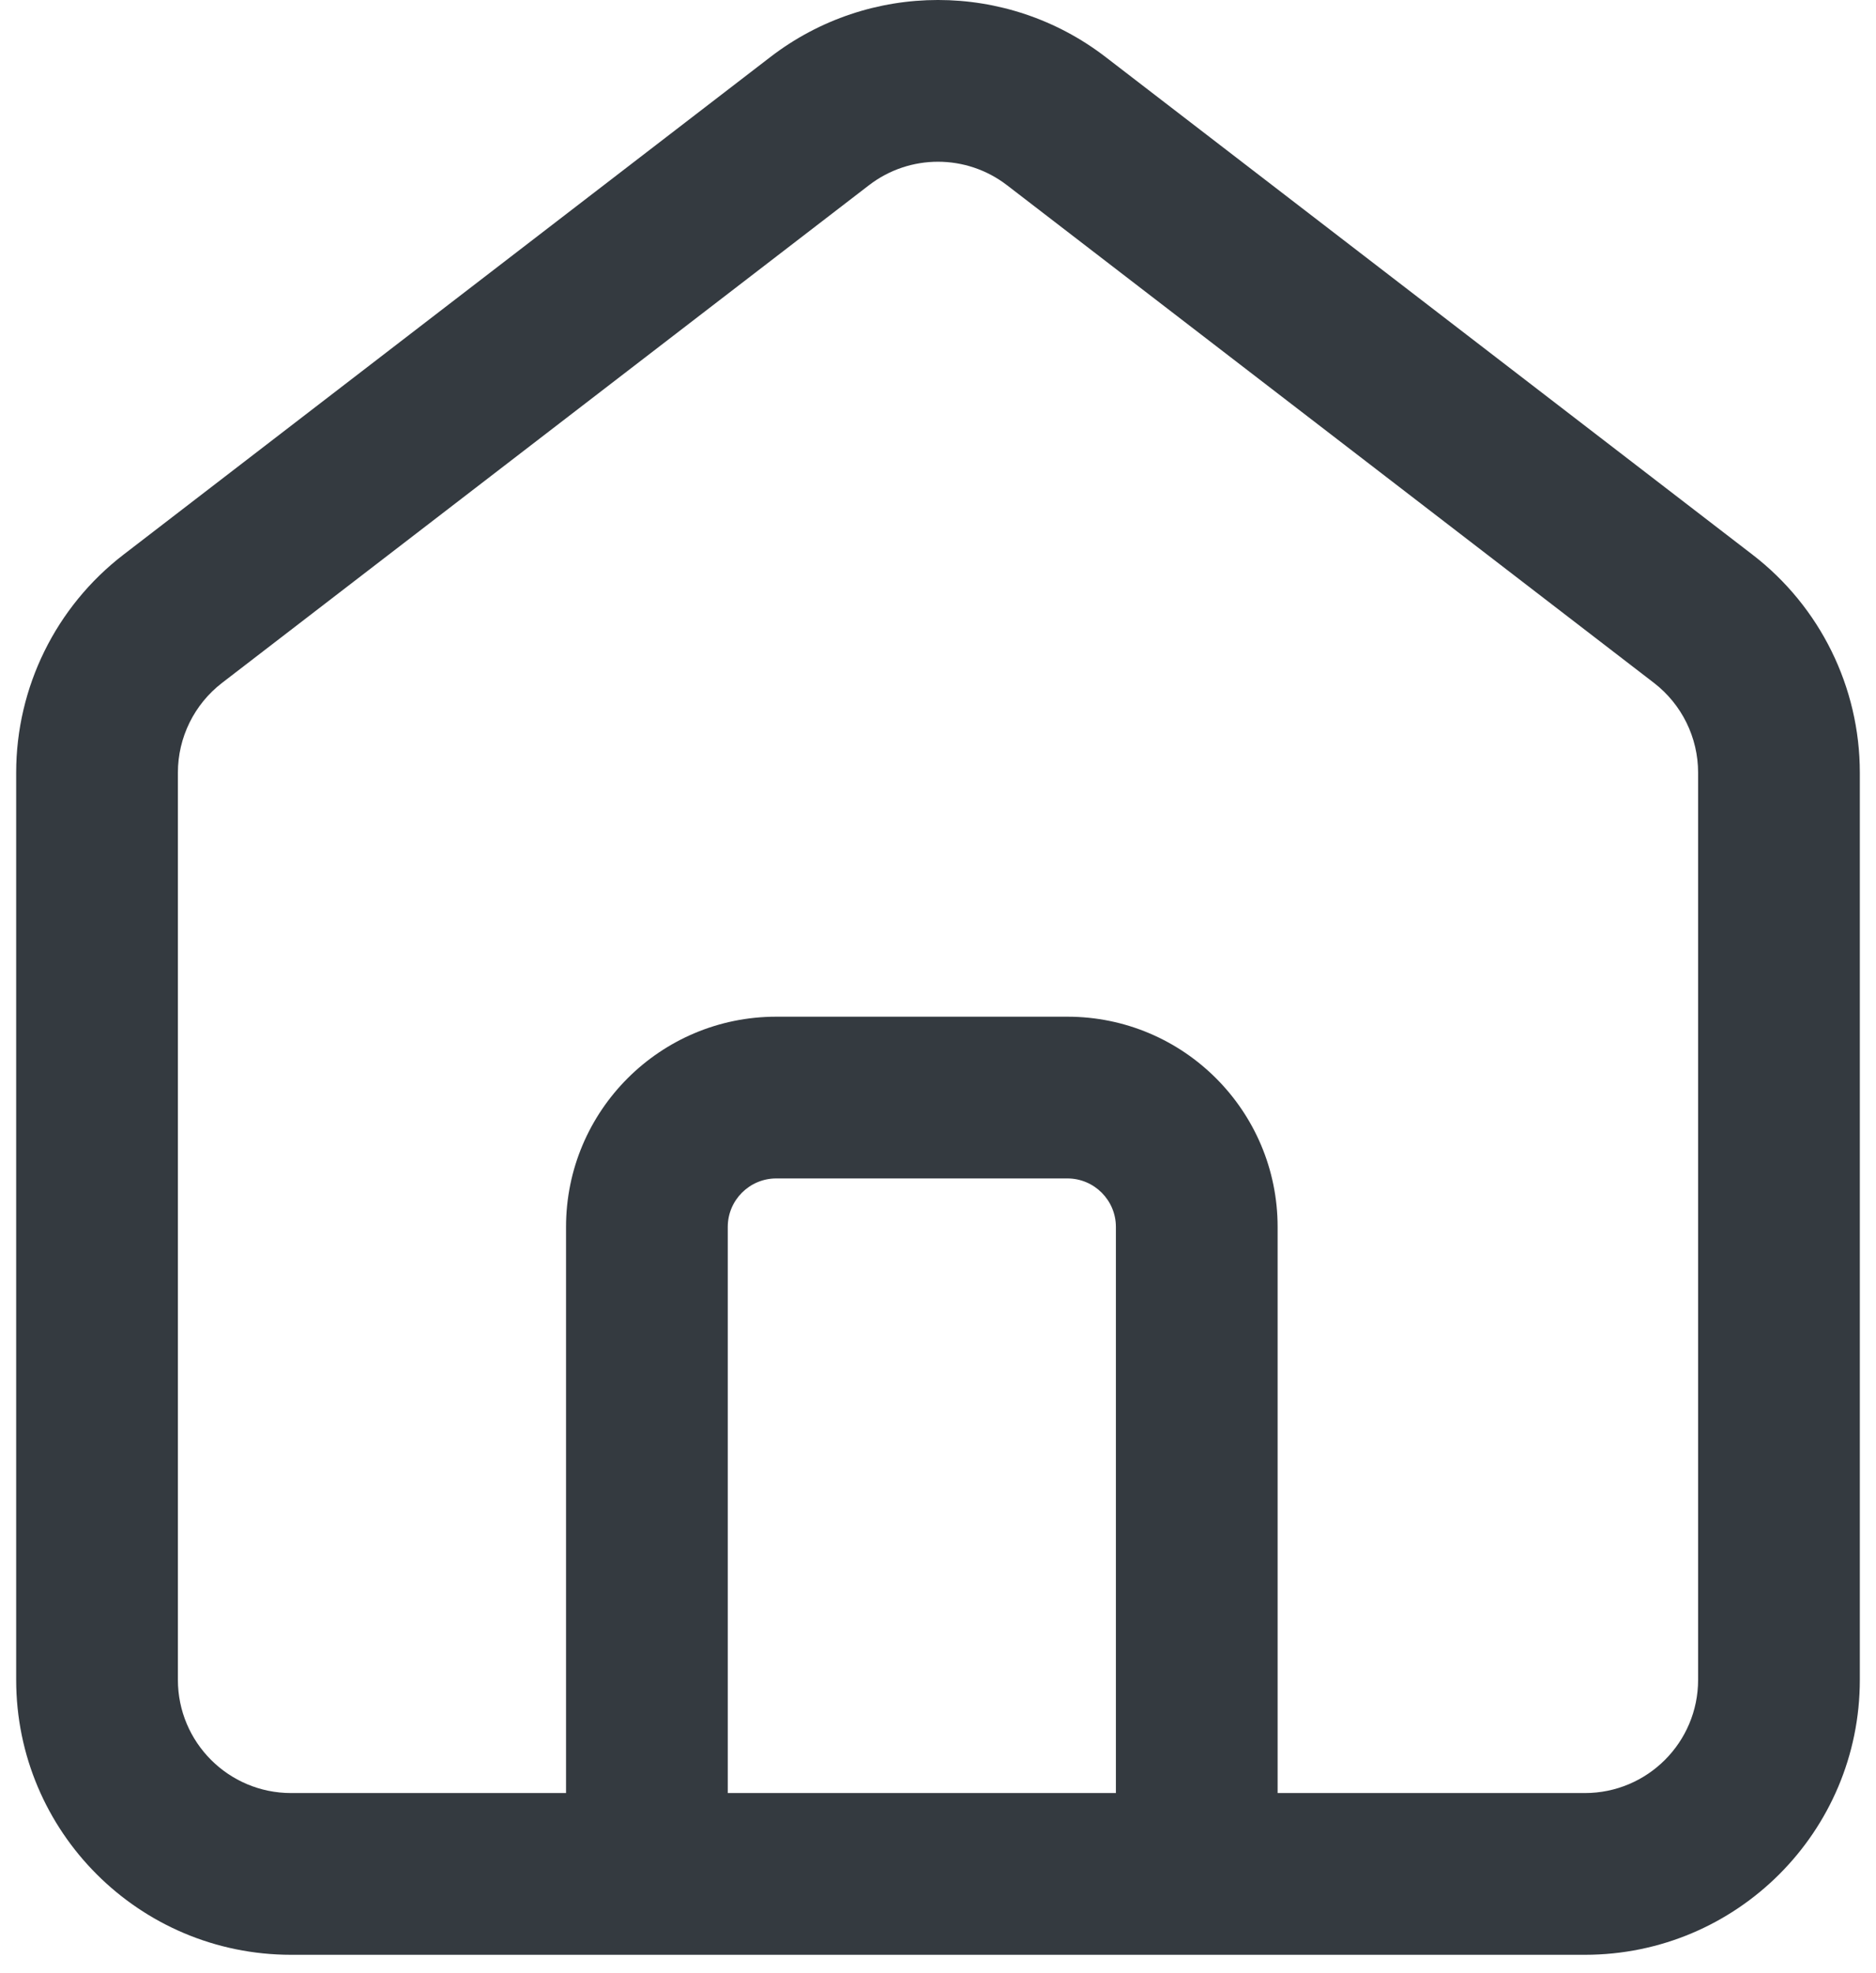 <svg width="58" height="61" viewBox="0 0 58 61" fill="#343a40" xmlns="http://www.w3.org/2000/svg">
<path fill-rule="evenodd" clip-rule="evenodd" d="M31.134 5.726C29.876 4.758 28.124 4.758 26.866 5.726L6.866 21.11C6.005 21.773 5.5 22.798 5.5 23.885V51.93C5.5 53.863 7.067 55.43 9 55.43H49C50.933 55.43 52.5 53.863 52.5 51.93V23.885C52.5 22.798 51.995 21.773 51.134 21.11L31.134 5.726ZM23.817 1.763C26.873 -0.588 31.127 -0.588 34.182 1.763L54.182 17.147C56.274 18.756 57.5 21.246 57.5 23.885V51.93C57.5 56.625 53.694 60.43 49 60.43H9C4.306 60.43 0.5 56.625 0.5 51.93V23.885C0.5 21.246 1.726 18.756 3.817 17.147L23.817 1.763Z" fill="#343a40"/>
<path fill-rule="evenodd" clip-rule="evenodd" d="M17.5 37.93C17.5 34.34 20.41 31.43 24 31.43H33C36.59 31.43 39.5 34.34 39.5 37.93V57.93H34.5V37.93C34.5 37.102 33.828 36.43 33 36.43H24C23.172 36.43 22.5 37.102 22.5 37.93V57.93H17.5V37.93Z" fill="#343a40"/>
</svg>
